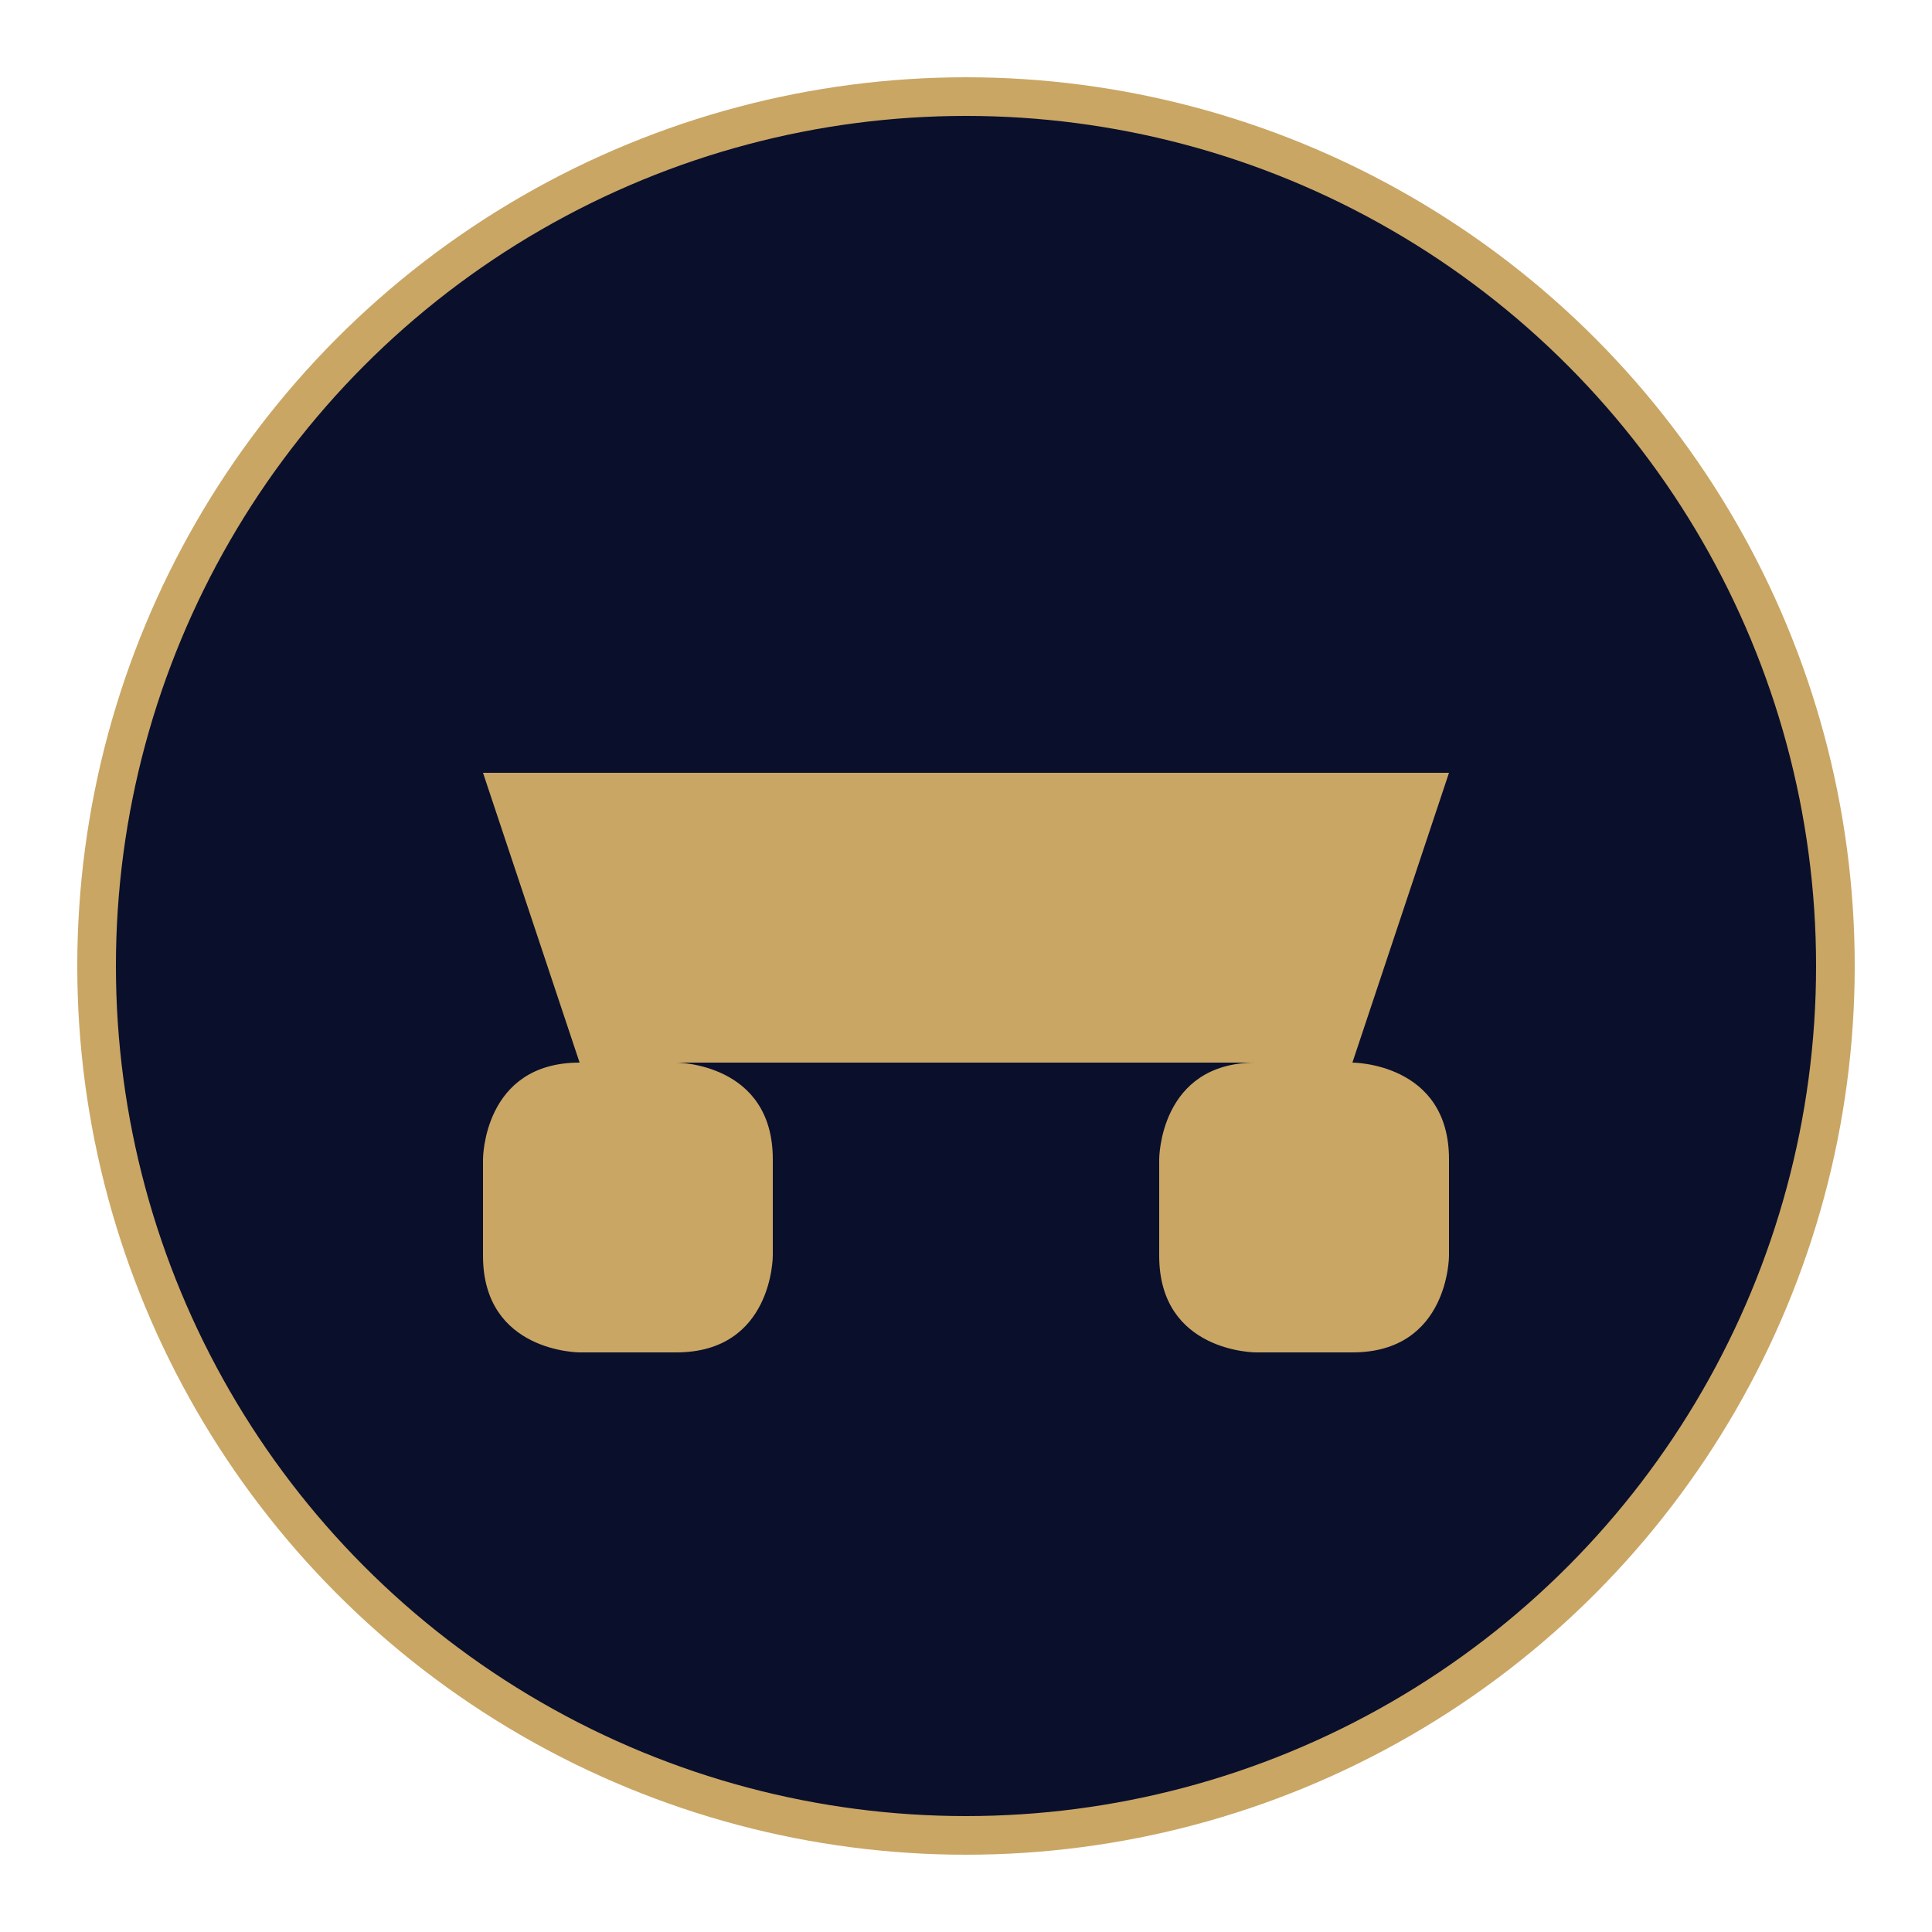 <svg width="100" height="100" xmlns="http://www.w3.org/2000/svg">
  <circle cx="50" cy="50" r="45" fill="#0a0f2c" stroke="#c9a664" stroke-width="2" />
  <path d="M70,55 C70,55 75,55 75,60 L75,65 C75,65 75,70 70,70 L65,70 C65,70 60,70 60,65 L60,60 C60,60 60,55 65,55 L70,55 Z M35,55 C35,55 40,55 40,60 L40,65 C40,65 40,70 35,70 L30,70 C30,70 25,70 25,65 L25,60 C25,60 25,55 30,55 L35,55 Z M25,40 L75,40 L70,55 L30,55 L25,40 Z" fill="#c9a664" />
</svg>
